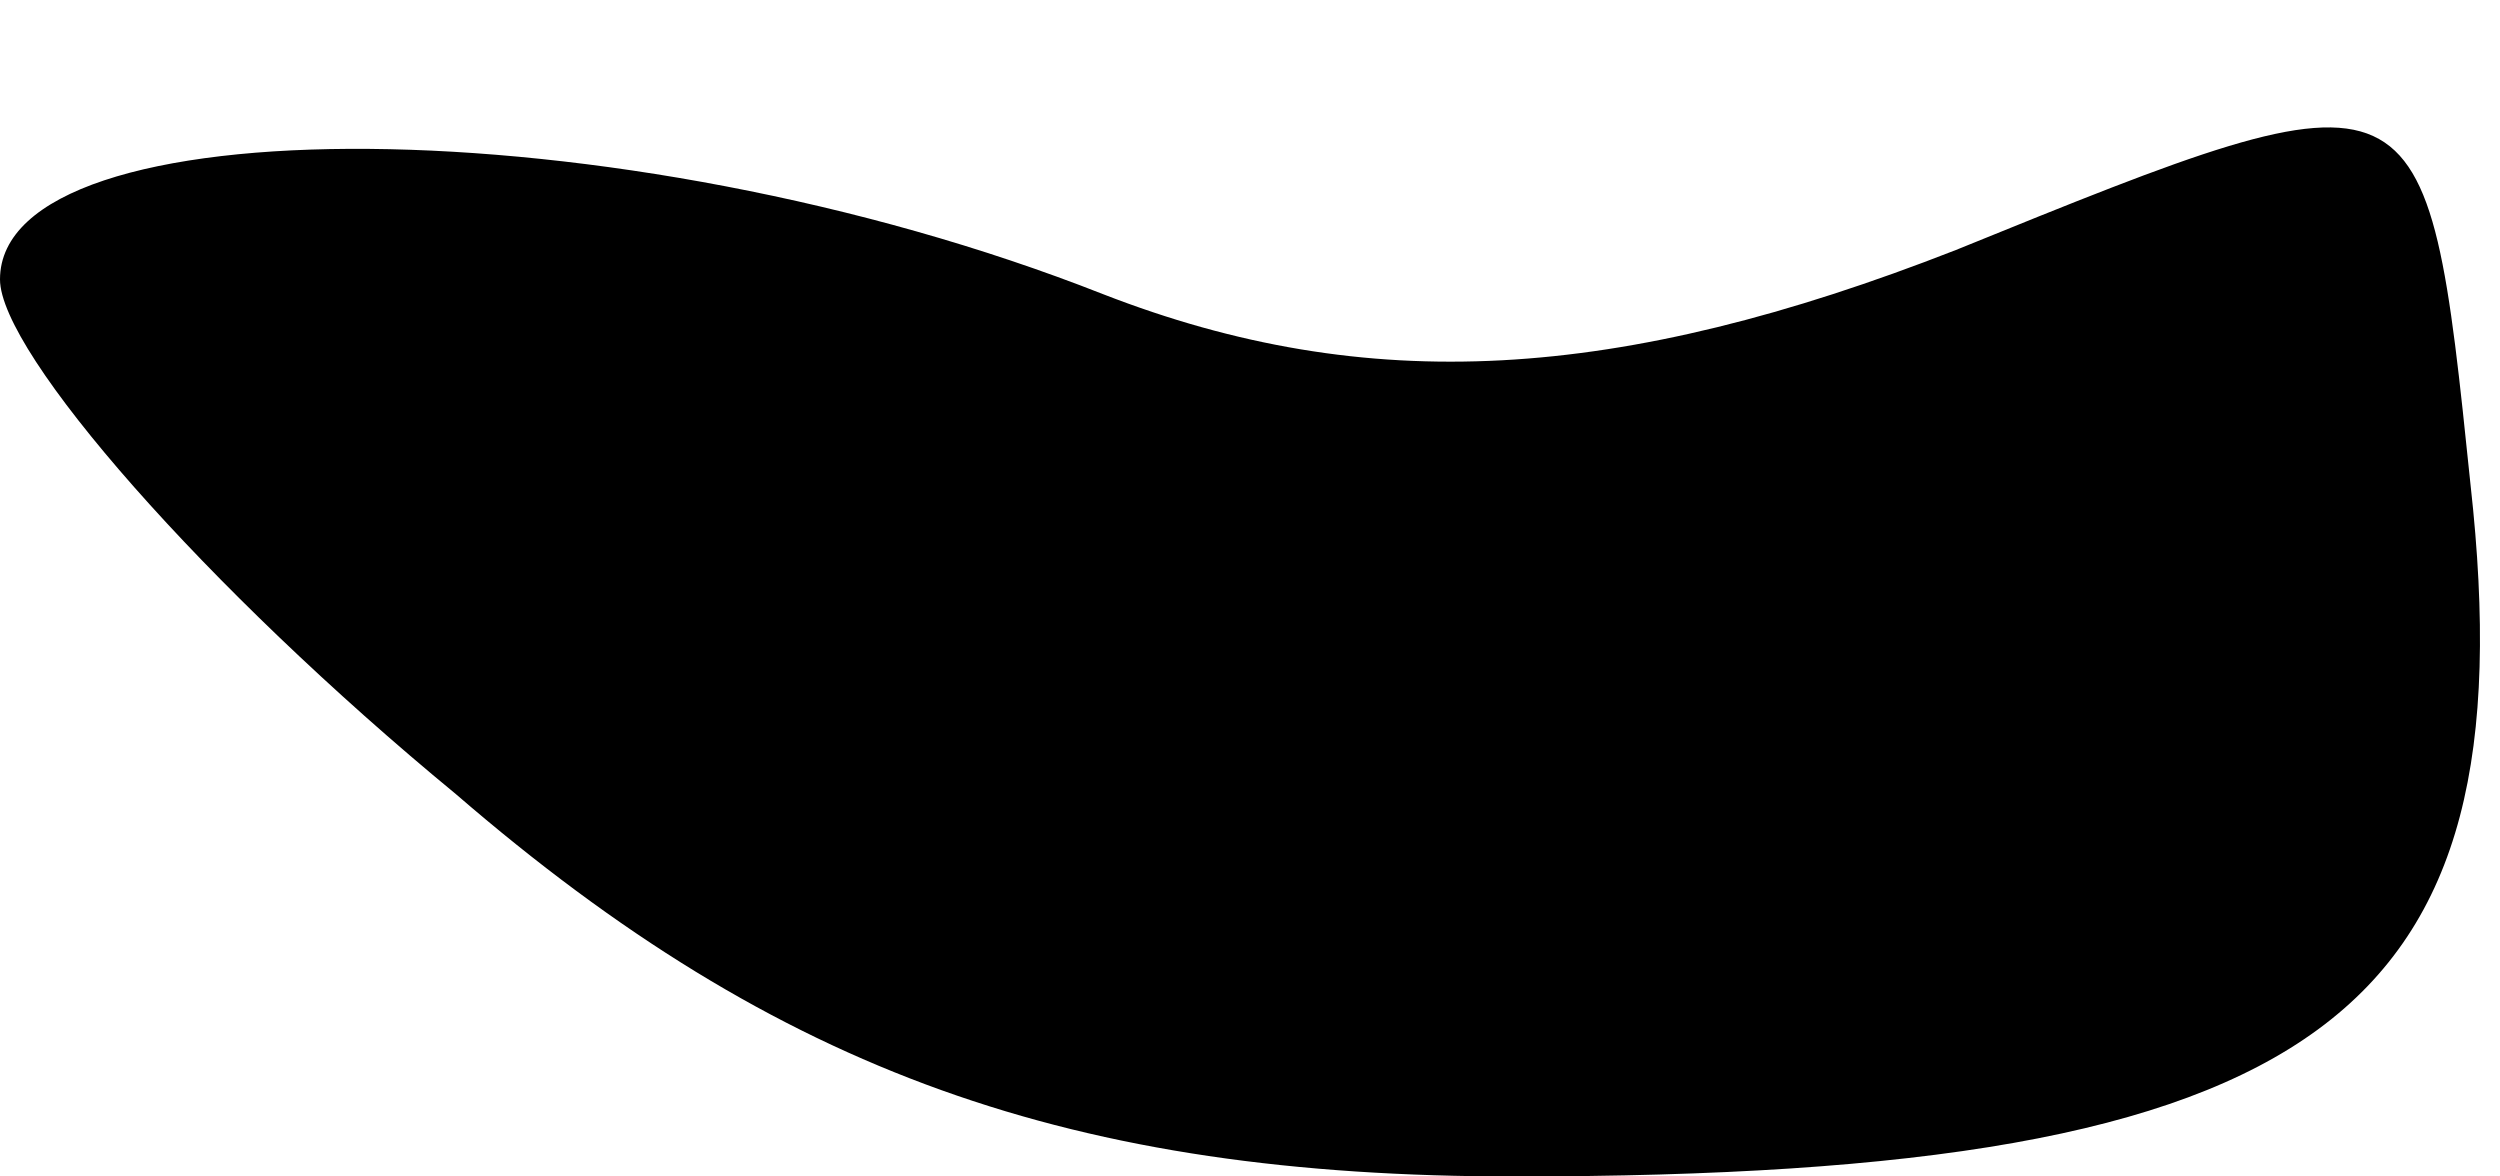 <?xml version="1.0" standalone="no"?>
<!DOCTYPE svg PUBLIC "-//W3C//DTD SVG 20010904//EN"
 "http://www.w3.org/TR/2001/REC-SVG-20010904/DTD/svg10.dtd">
<svg version="1.0" xmlns="http://www.w3.org/2000/svg"
 width="17pt" height="8pt" viewBox="0 0 17 8"
 preserveAspectRatio="xMidYMid meet">
<g transform="translate(0,8) scale(0.1,-0.1)"
fill="#000000" stroke="none">
<path fill="#000000" stroke="none" d="M133 63 c-23 -9 -40 -10 -58 -3 -33 13
-75 13 -75 1 0 -5 14 -21 31 -35 22 -19 42 -26 72 -26 55 0 69 11 65 47 -3 29
-3 29 -35 16z"/>
</g>
</svg>
